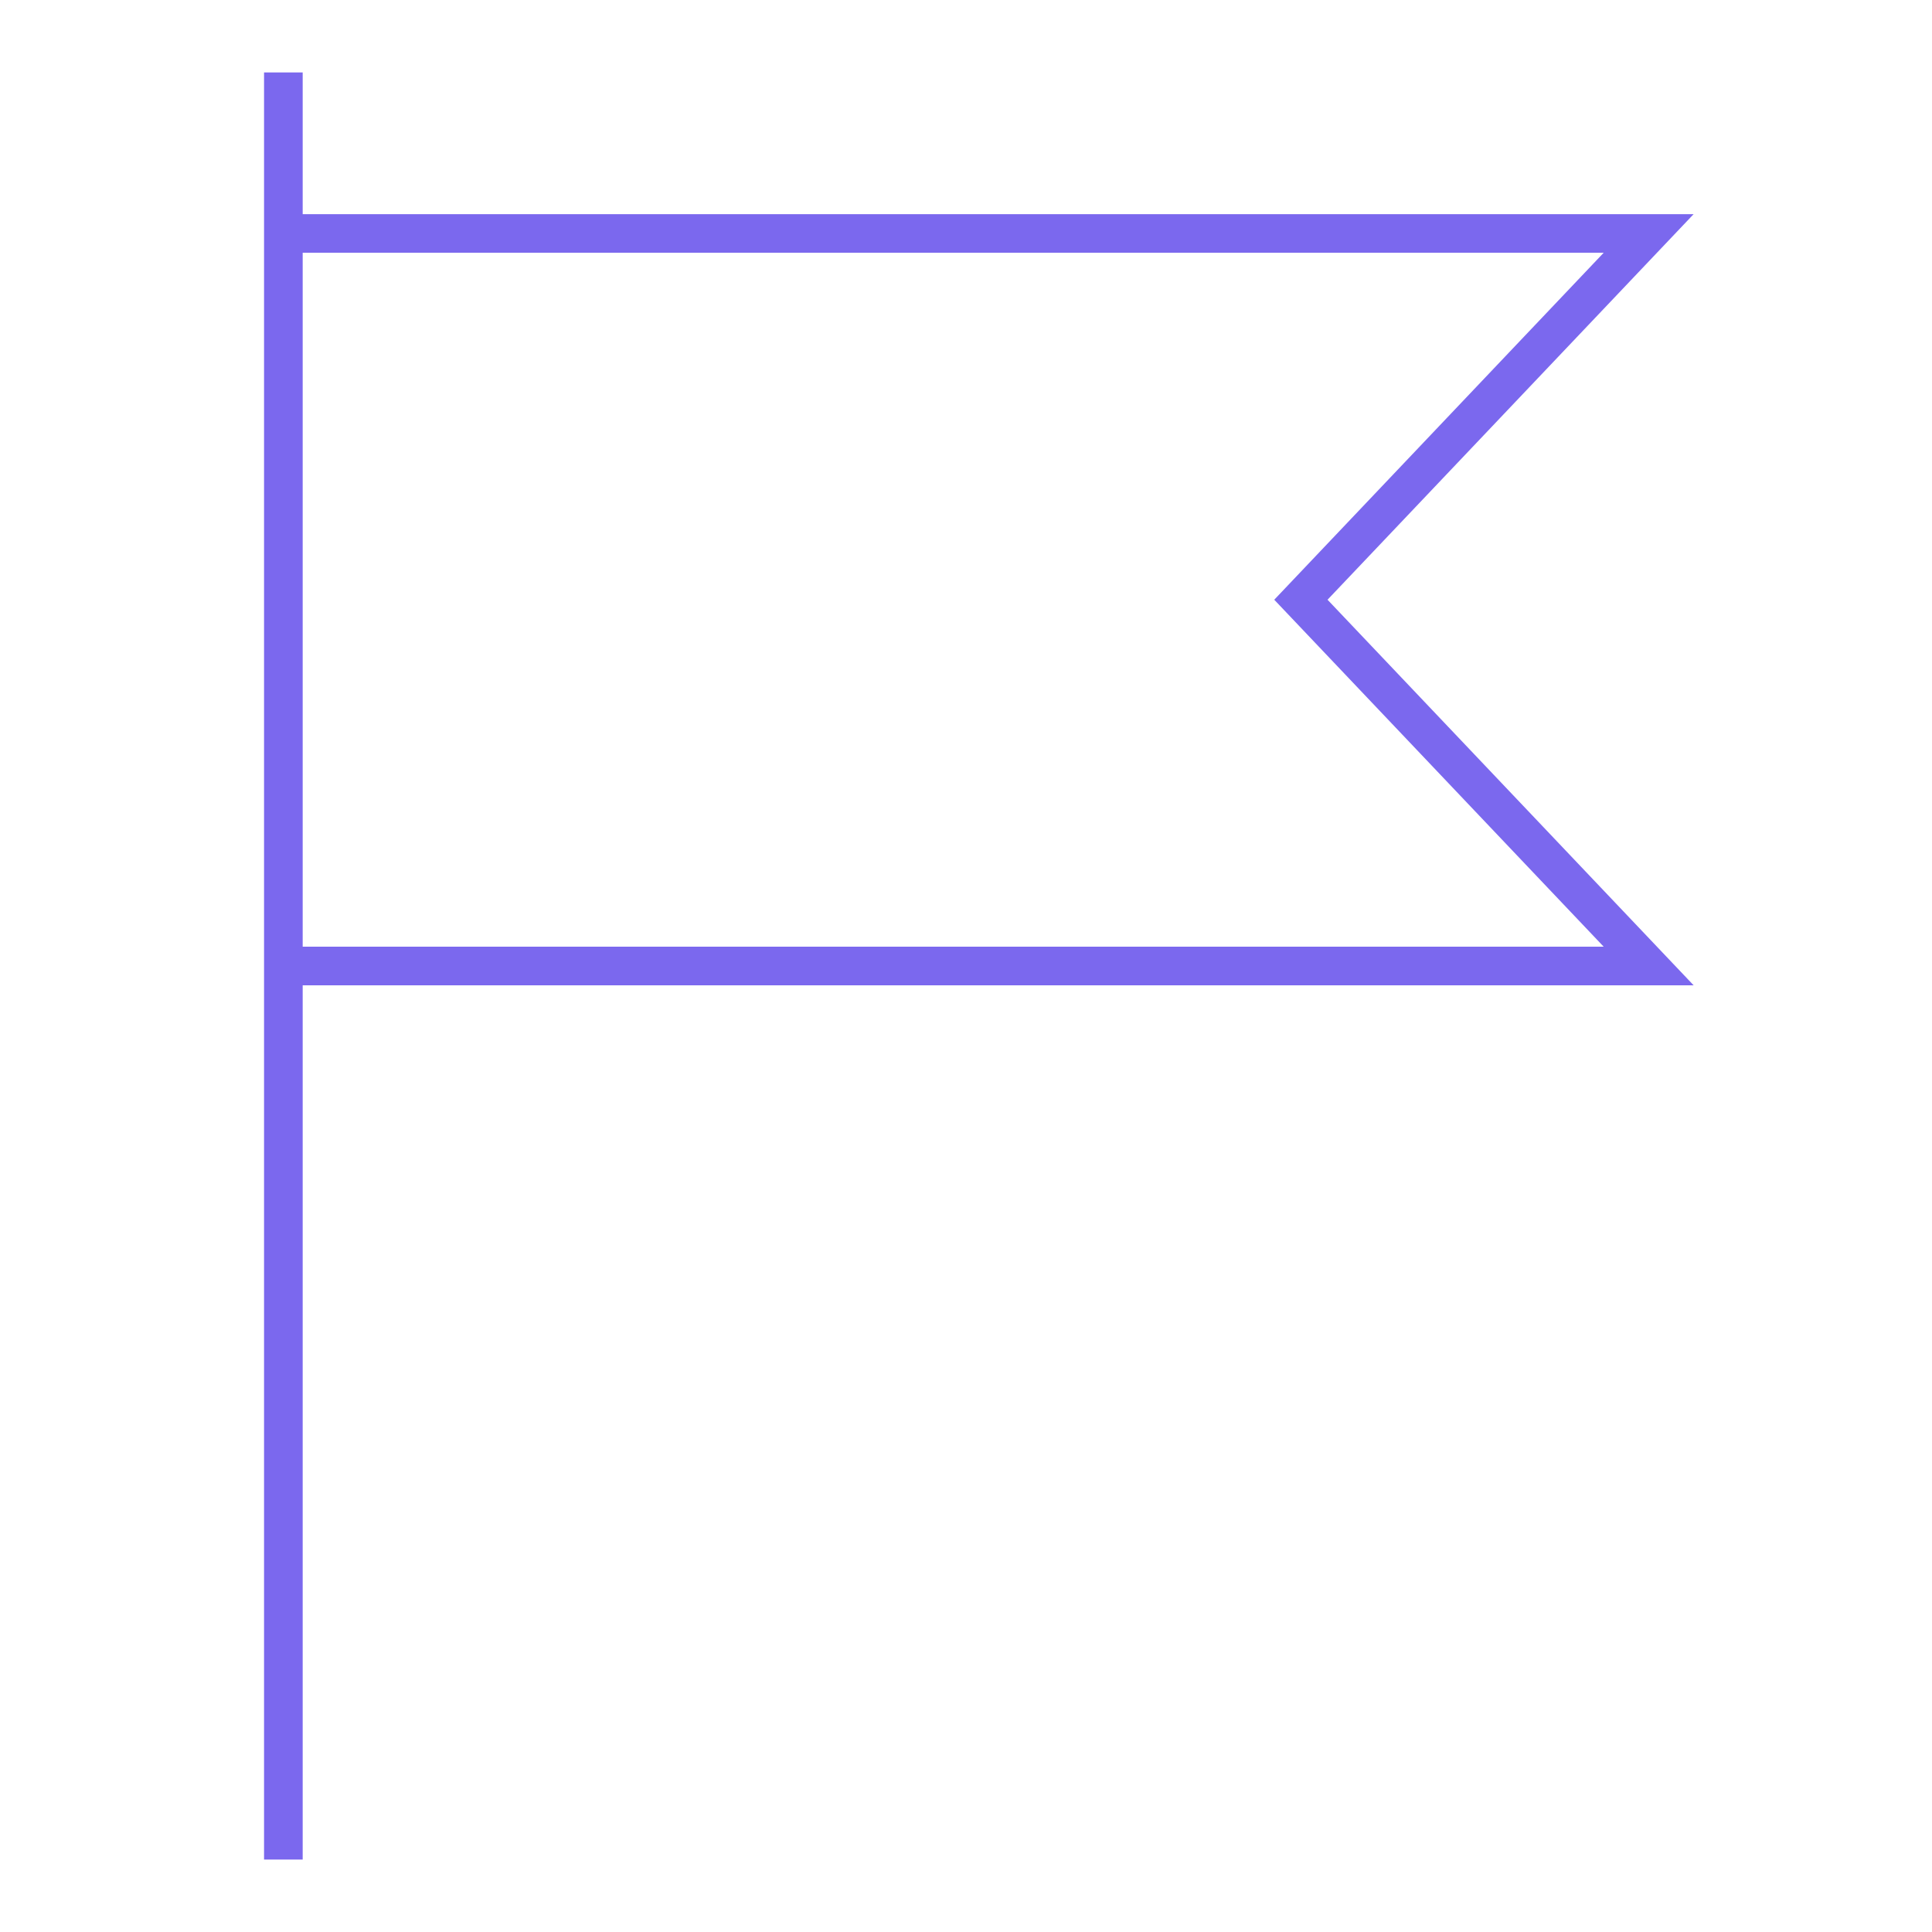 <svg xmlns="http://www.w3.org/2000/svg" xmlns:xlink="http://www.w3.org/1999/xlink" version="1.1" x="0px" y="0px" viewBox="0 0 100 100" enable-background="new 0 0 100 100" xml:space="preserve" fill="#7b68ee"><path d="M68.713,31.042l18.949-19.958H15.667V3.75h-2v7.333V51v45.25h2V51h71.996L68.713,31.042z M15.667,13.083h67.339  L65.955,31.042L83.006,49H15.667V13.083z"></path></svg>
